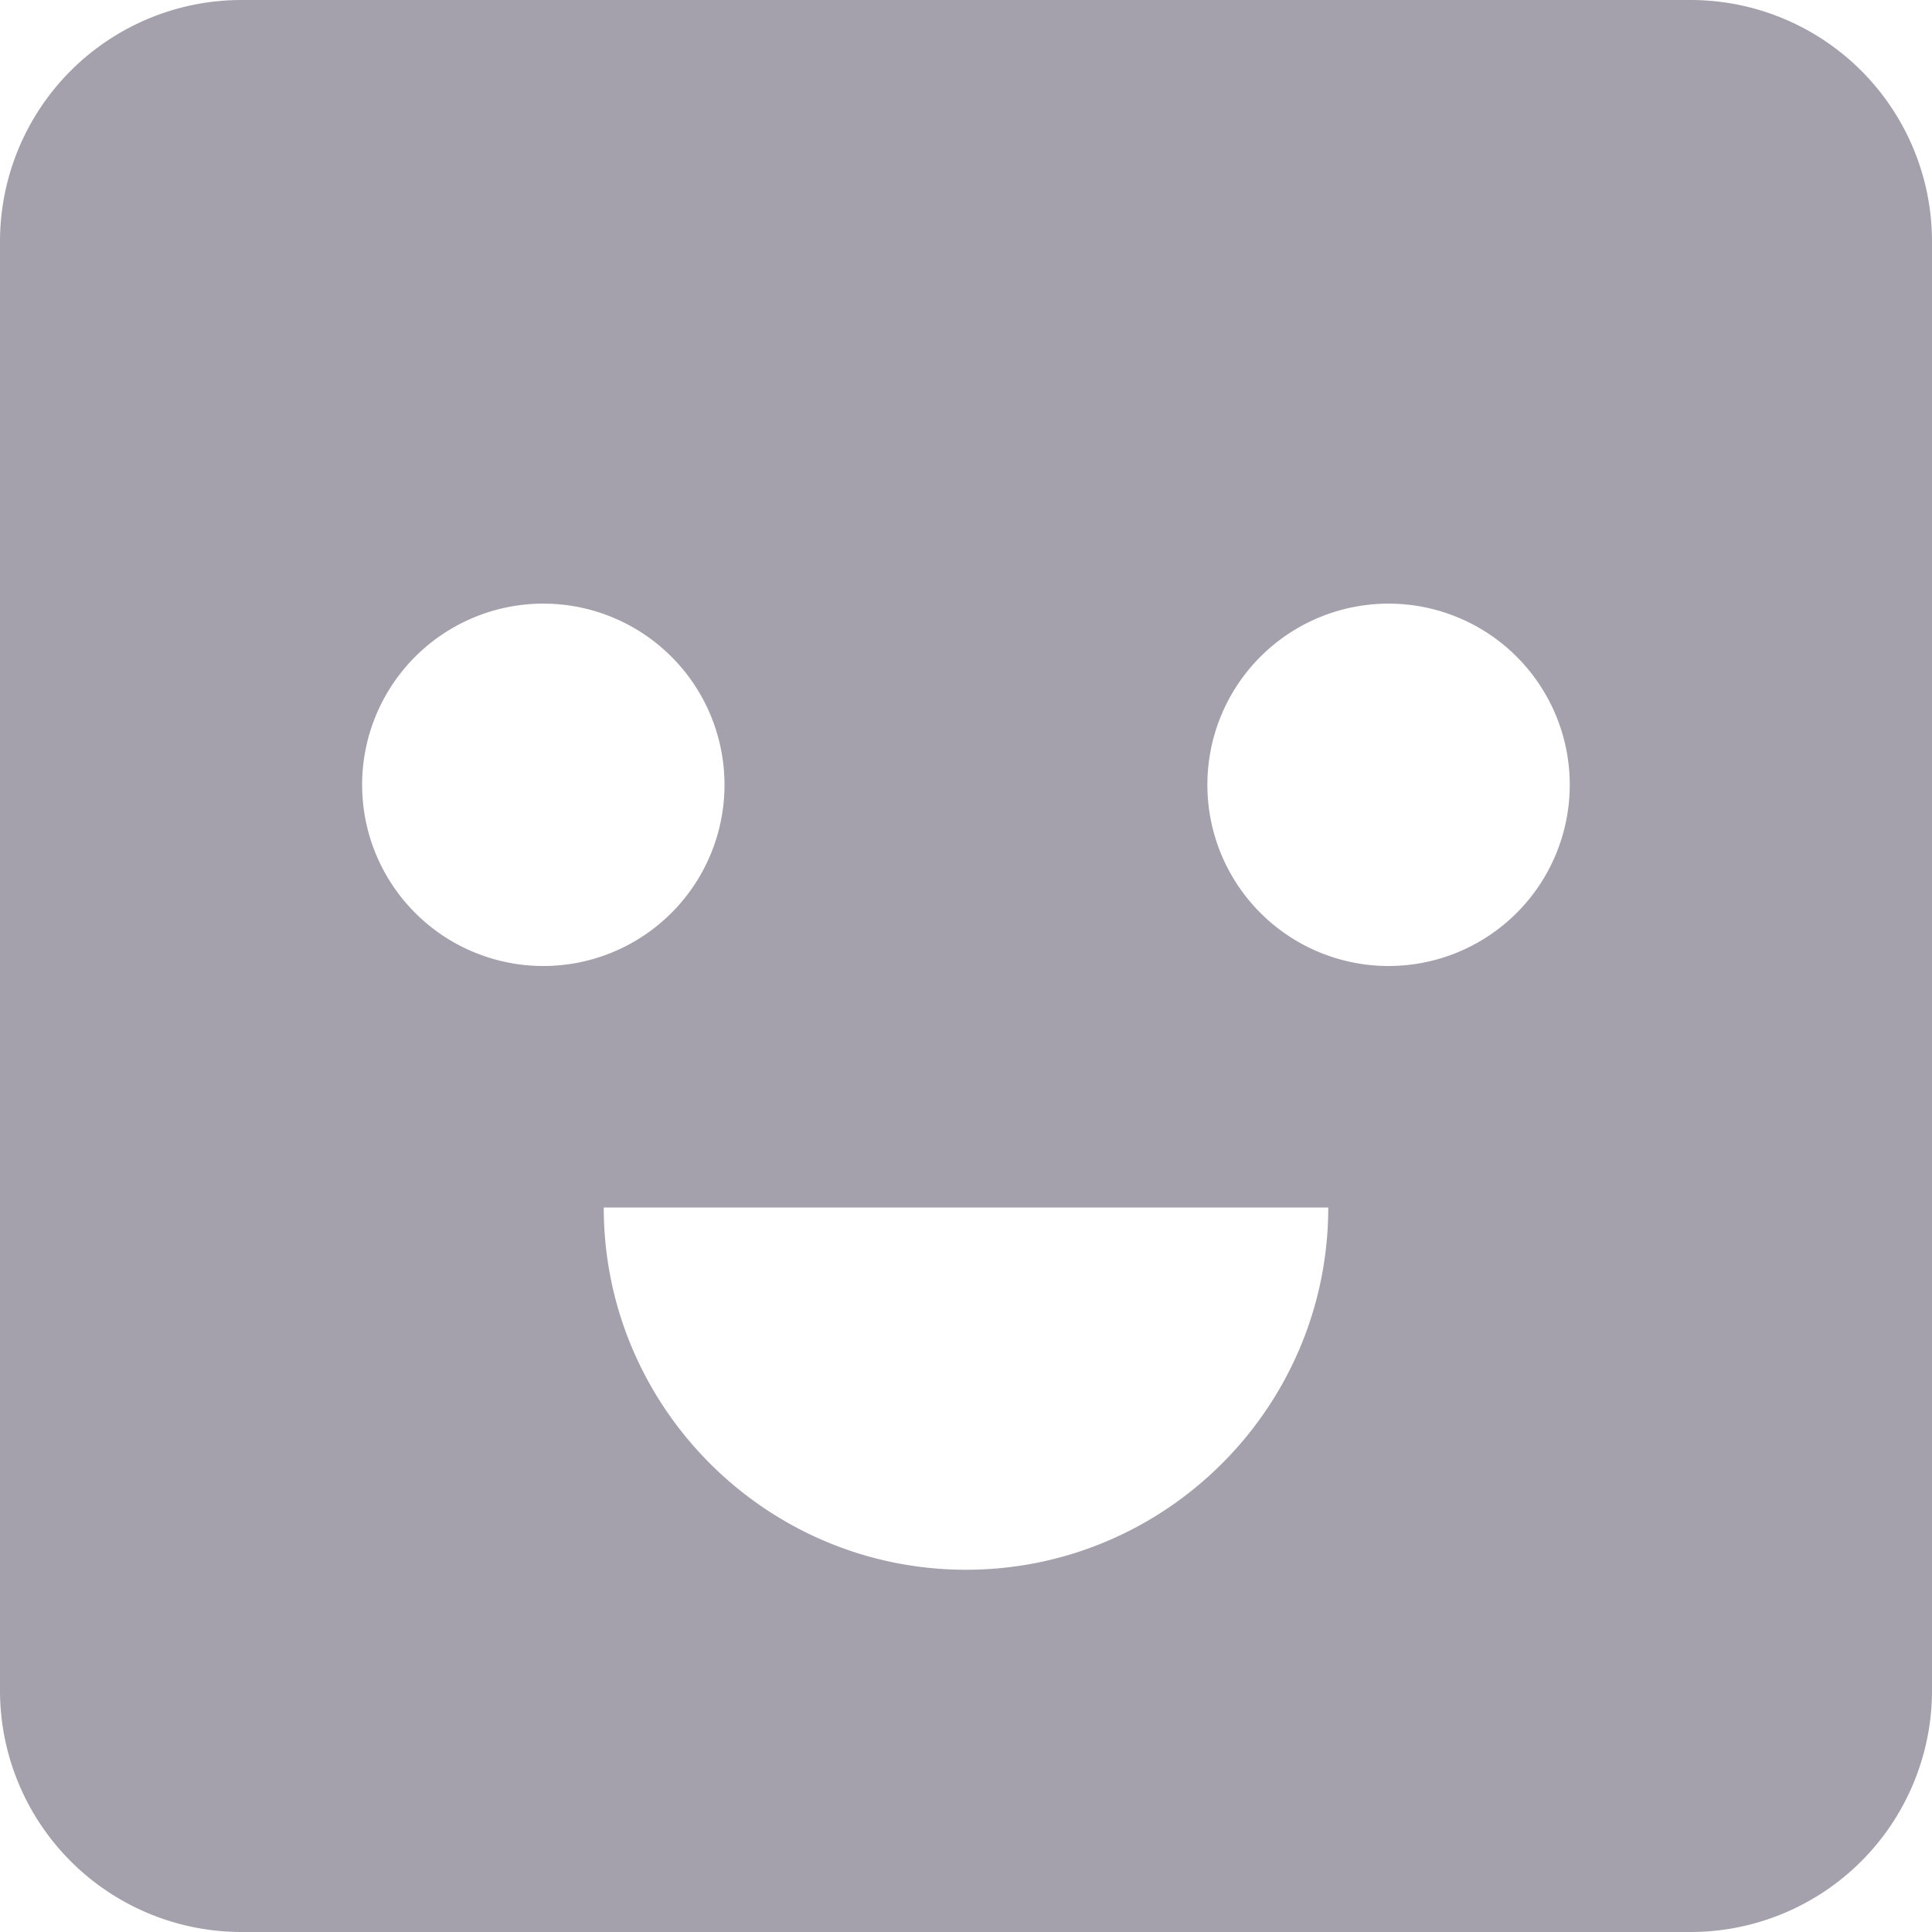 <svg xmlns="http://www.w3.org/2000/svg" width="16" height="16" viewBox="0 0 16 16"><path fill="#A5A1AC" fill-rule="evenodd" d="M11 10c0 1.654-1.346 3-3 3s-3-1.346-3-3h6zm2-3.5a1.5 1.5 0 1 1-3.001-.001A1.5 1.5 0 0 1 13 6.5zm-7 0a1.5 1.5 0 1 1-3.001-.001A1.5 1.5 0 0 1 6 6.5zM14 0H2a2 2 0 0 0-2 2v12a2 2 0 0 0 2 2h12a2 2 0 0 0 2-2V2a2 2 0 0 0-2-2z"/></svg>